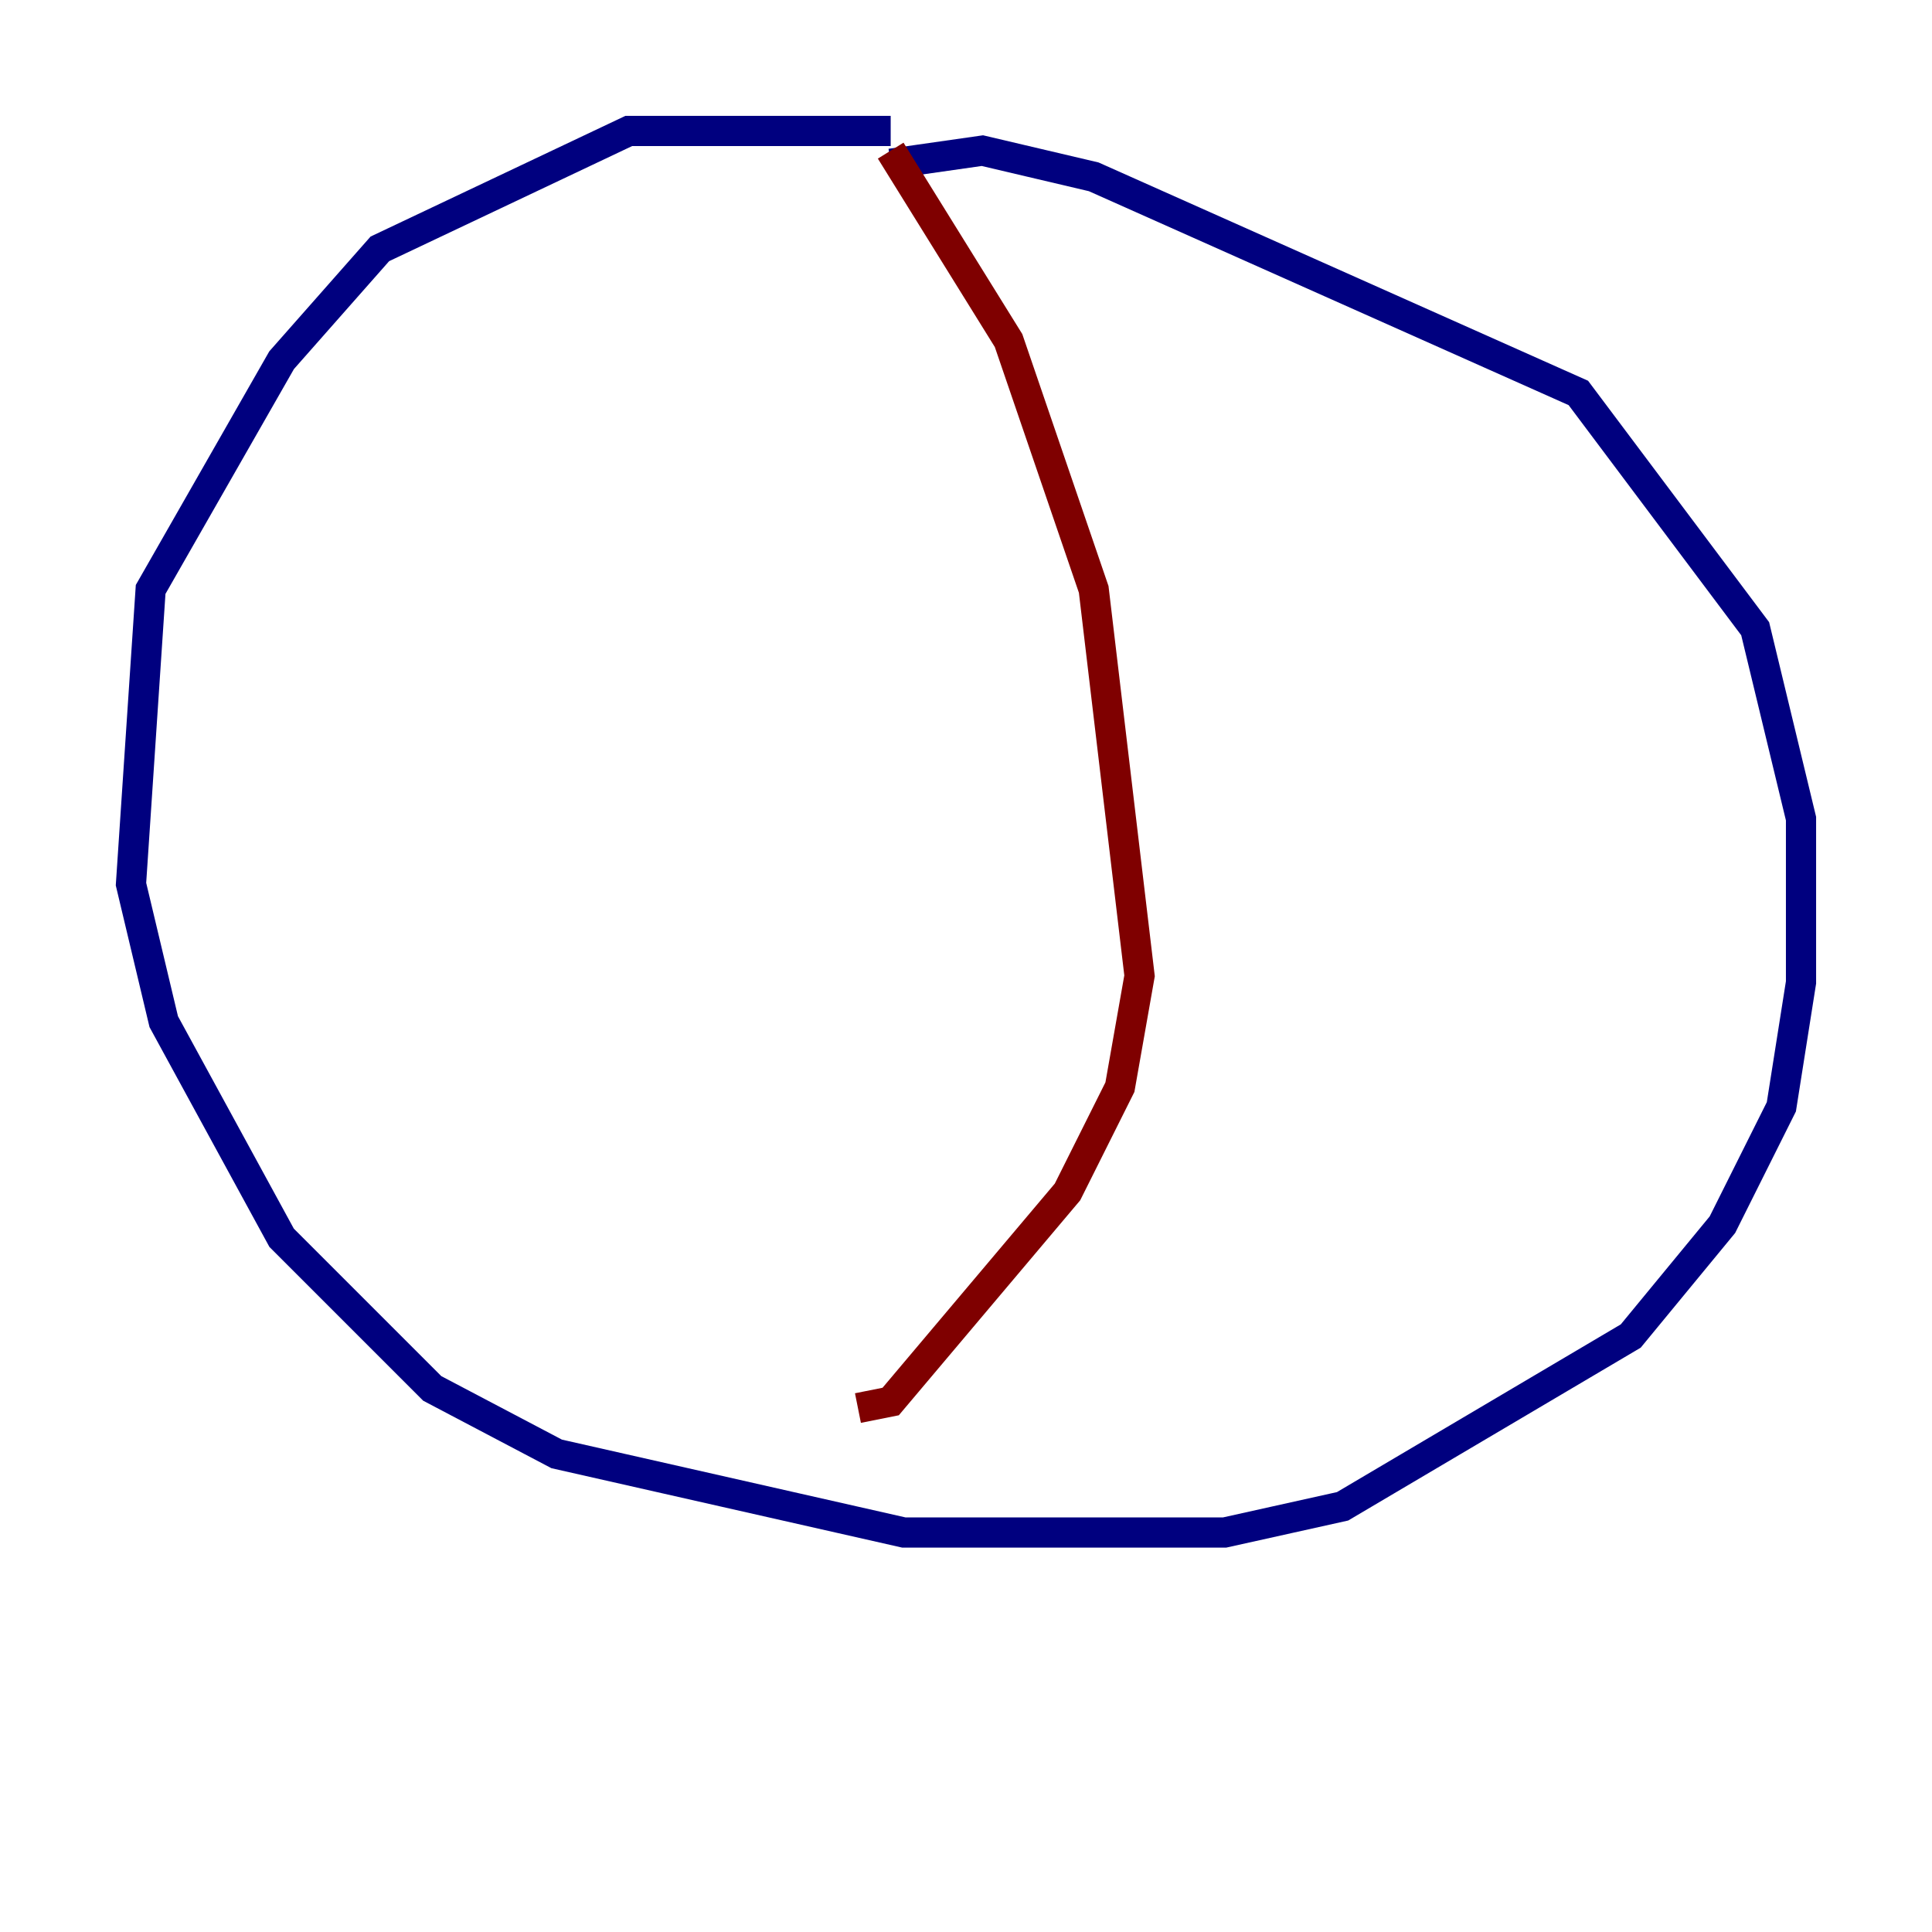 <?xml version="1.0" encoding="utf-8" ?>
<svg baseProfile="tiny" height="128" version="1.2" viewBox="0,0,128,128" width="128" xmlns="http://www.w3.org/2000/svg" xmlns:ev="http://www.w3.org/2001/xml-events" xmlns:xlink="http://www.w3.org/1999/xlink"><defs /><polyline fill="none" points="59.01,8.678 41.654,8.678 25.166,16.488 18.658,23.864 9.98,39.051 8.678,58.576 10.848,67.688 18.658,82.007 28.637,91.986 36.881,96.325 59.878,101.532 81.139,101.532 88.949,99.797 108.041,88.515 114.115,81.139 118.02,73.329 119.322,65.085 119.322,54.237 116.285,41.654 104.57,26.034 72.461,11.715 65.085,9.98 59.01,10.848" stroke="#00007f" stroke-width="2" /><polyline fill="none" points="59.01,9.98 66.82,22.563 72.461,39.051 75.498,64.651 74.197,72.027 70.725,78.969 59.01,92.854 56.841,93.288" stroke="#7f0000" stroke-width="2" /></svg>